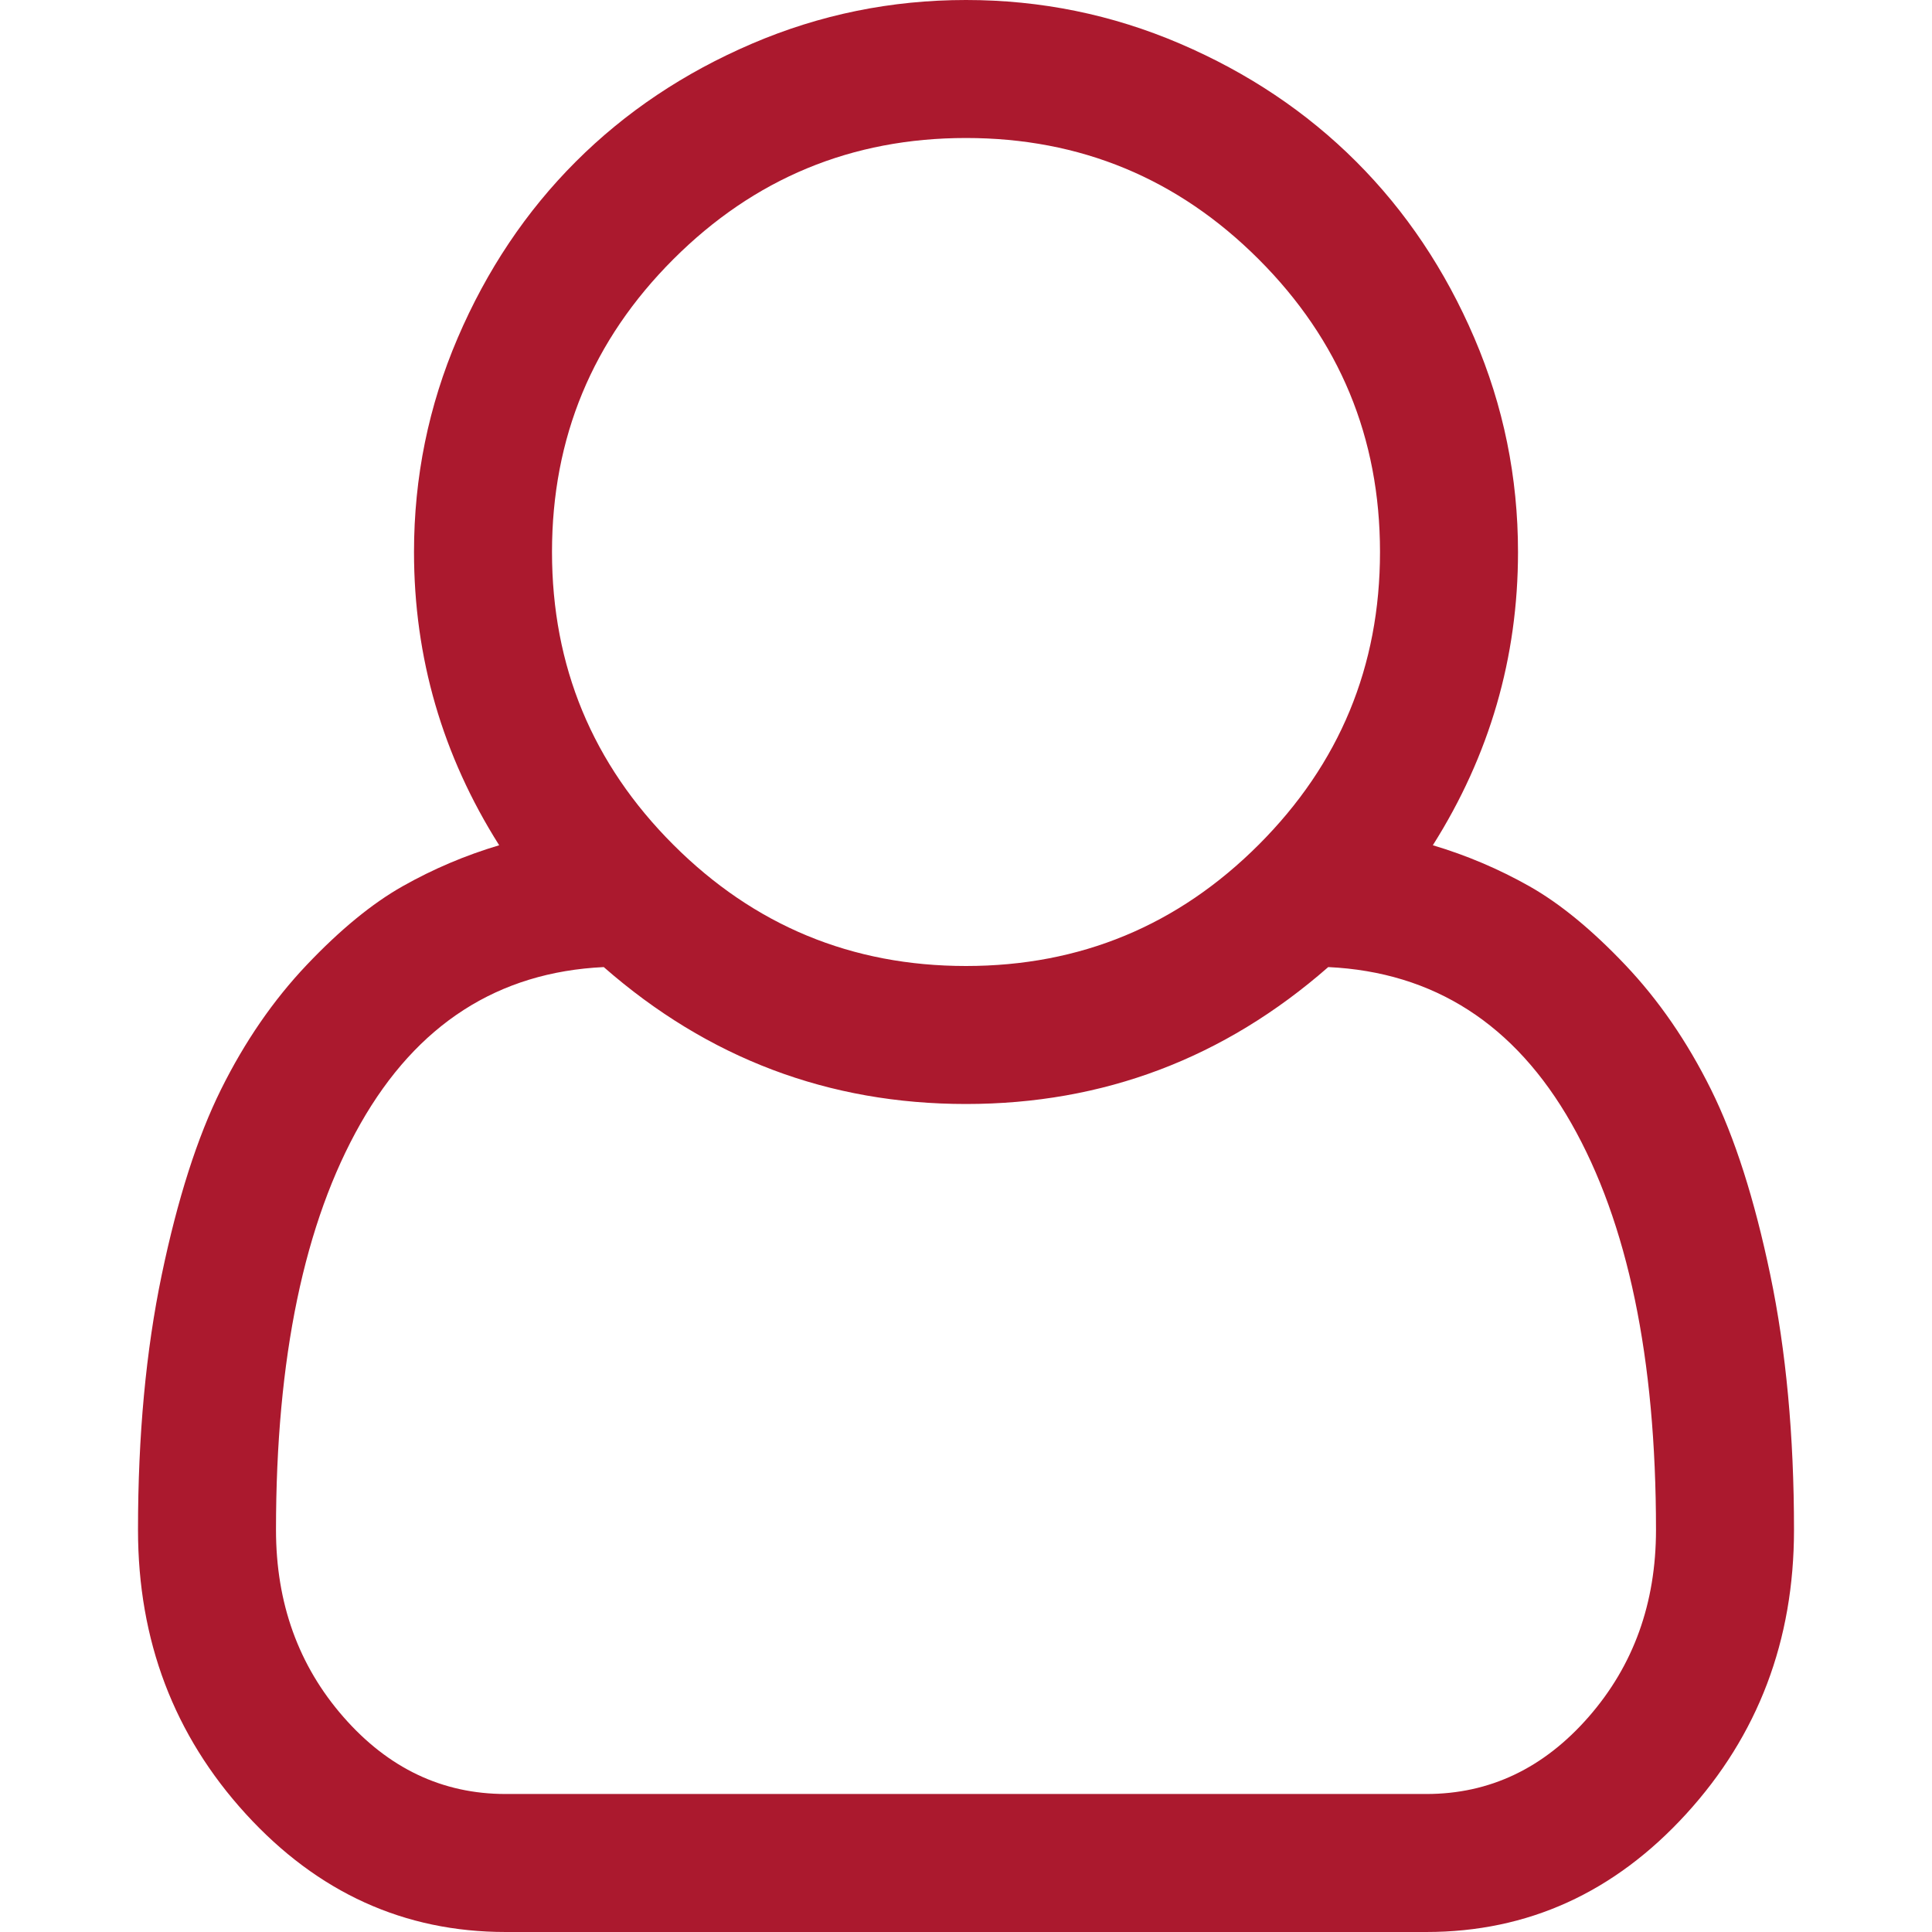 <?xml version="1.0" encoding="utf-8"?>
<svg width="20" height="20" viewBox="0 0 1792 1792" xmlns="http://www.w3.org/2000/svg"><path fill="#AB192E" d="M1329 784q47 14 89.5 38t89 73 79.5 115.5 55 172 22 236.5q0 154-100 263.5t-241 109.5h-854q-141 0-241-109.5t-100-263.5q0-131 22-236.5t55-172 79.5-115.5 89-73 89.5-38q-79-125-79-272 0-104 40.5-198.5t109.5-163.5 163.5-109.5 198.5-40.5 198.5 40.5 163.5 109.5 109.5 163.5 40.5 198.5q0 147-79 272zm-433-656q-159 0-271.5 112.5t-112.5 271.5 112.5 271.5 271.5 112.5 271.5-112.5 112.5-271.5-112.5-271.5-271.5-112.5zm427 1536q88 0 150.5-71.5t62.5-173.5q0-239-78.5-377t-225.5-145q-145 127-336 127t-336-127q-147 7-225.5 145t-78.5 377q0 102 62.5 173.5t150.5 71.5h854z"/></svg>